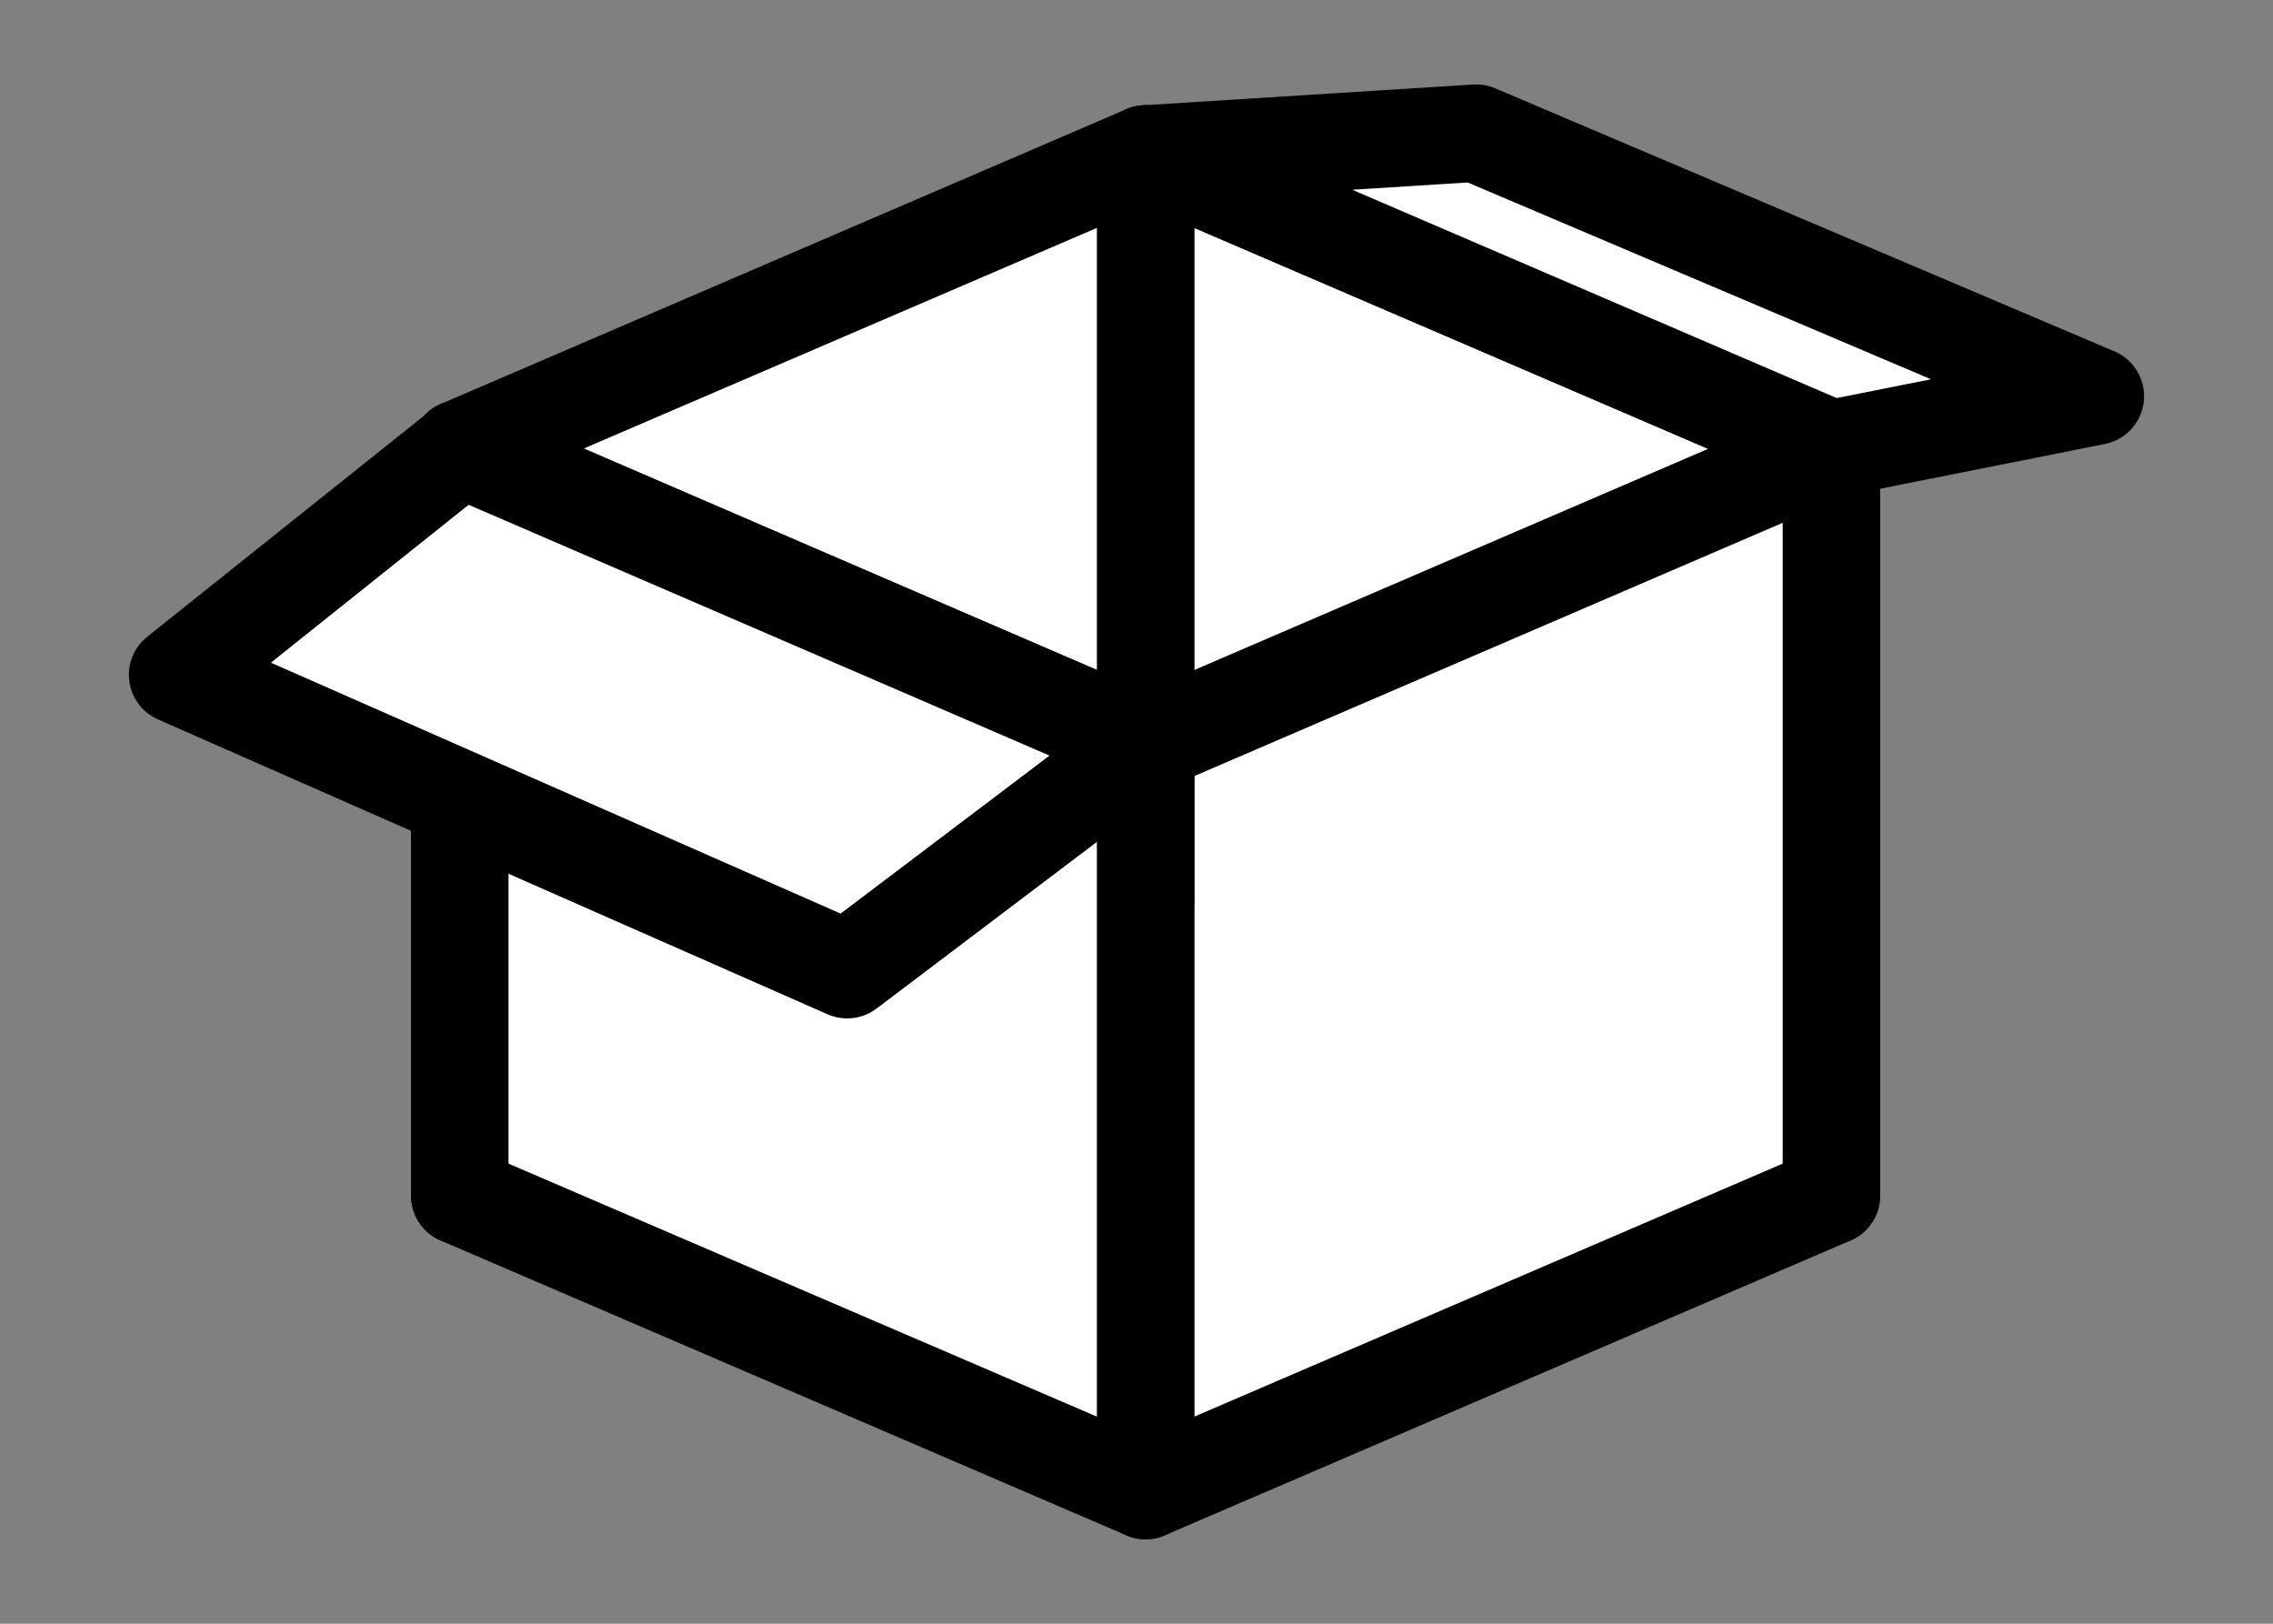 <?xml version="1.0" encoding="UTF-8"?>
<svg id="Layer_1" data-name="Layer 1" xmlns="http://www.w3.org/2000/svg" viewBox="0 0 70 50">
  <rect x="0" y="0" width="70" height="50" fill="#808080" stroke="none"/>
  <defs>
    <style>
      .cls-1 {
        fill: #fff;
        stroke: #000;
        stroke-linecap: round;
        stroke-linejoin: round;
        stroke-width: 3px;
      }
    </style>
  </defs>
  <polygon class="cls-1" points="56.4 13.82 56.4 36.82 35.28 27.73 35.28 4.74 56.4 13.82"/>
  <polygon class="cls-1" points="35.28 22.91 35.28 45.9 56.4 36.82 56.4 13.82 35.28 22.91"/>
  <polygon class="cls-1" points="14.16 13.82 14.16 36.82 35.28 27.73 35.28 4.74 14.16 13.82"/>
  <polygon class="cls-1" points="35.28 22.91 35.28 45.9 14.16 36.82 14.16 13.82 35.28 22.91"/>
  <polygon class="cls-1" points="64.53 12.2 56.4 13.82 35.28 4.74 45.46 4.1 64.53 12.2"/>
  <polygon class="cls-1" points="26.09 29.86 35.28 22.91 14.2 13.81 5.47 20.78 26.09 29.86"/>
</svg>